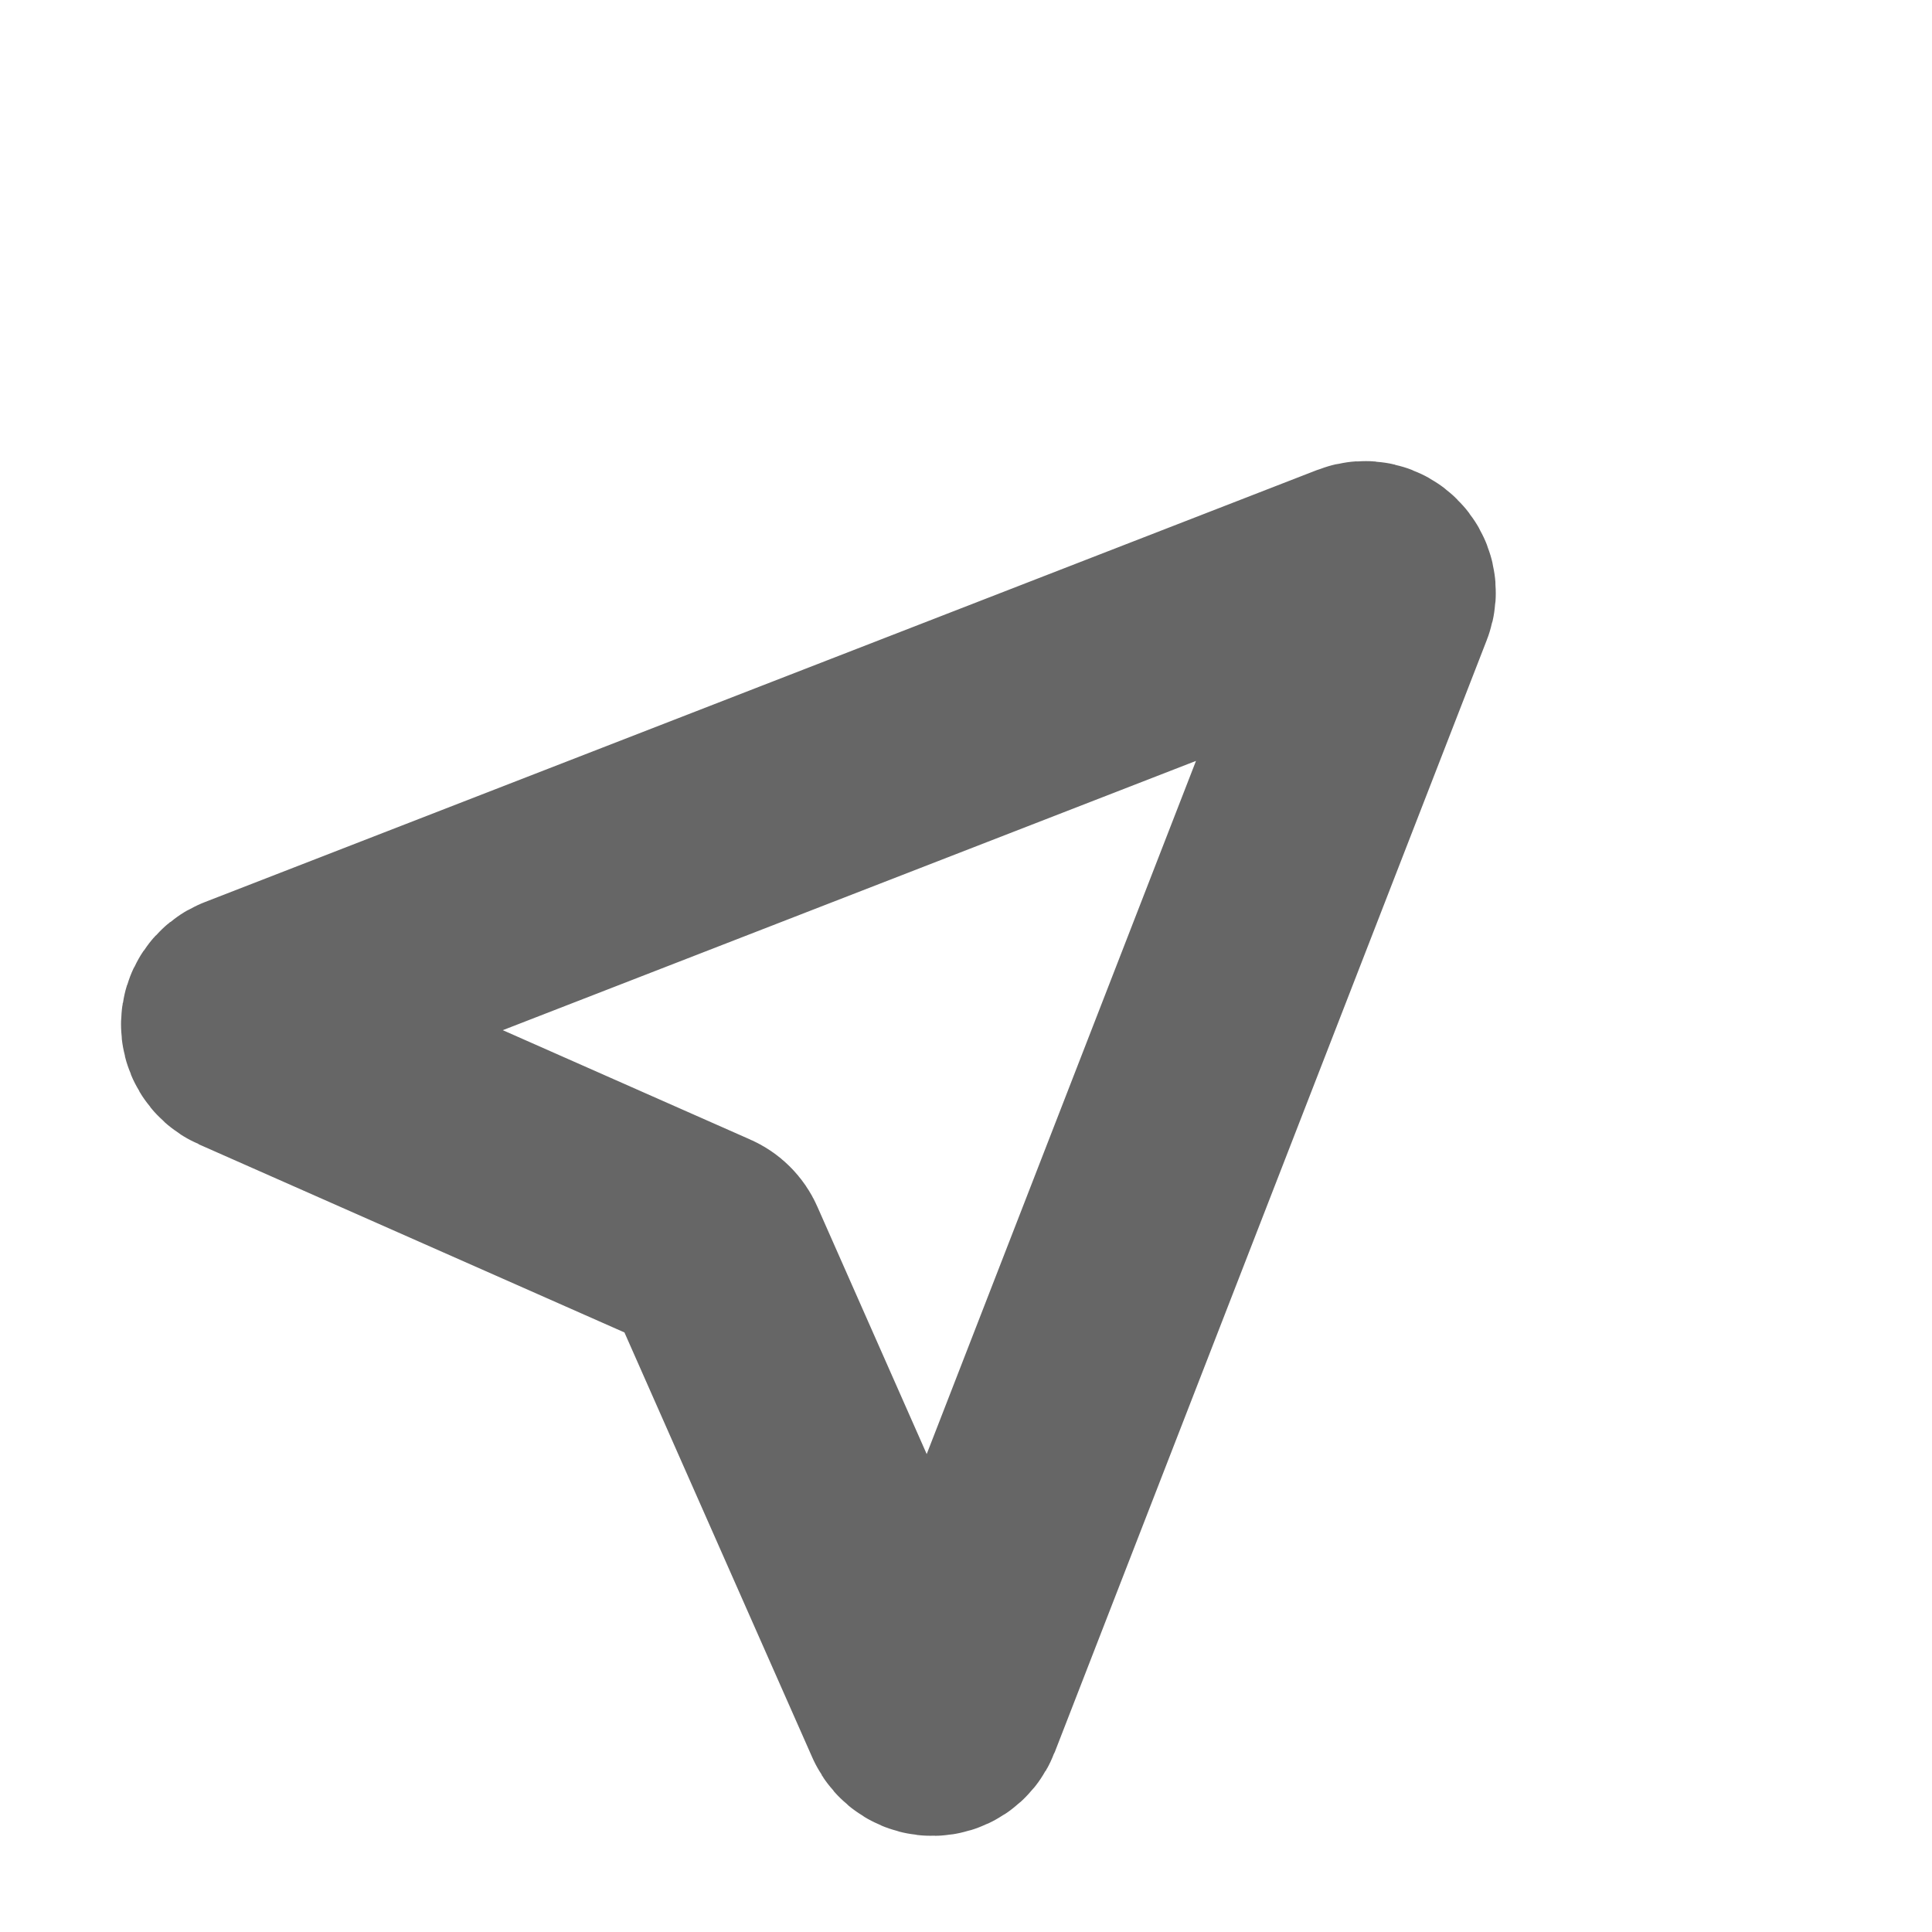 <svg width="17" height="17" viewBox="0 0 17 17" fill="none" xmlns="http://www.w3.org/2000/svg">
<path d="M11.951 5.068L2.164 8.87C2.035 8.92 2.031 9.1 2.157 9.156L6.198 10.942C6.233 10.957 6.262 10.986 6.277 11.021L8.063 15.062C8.119 15.188 8.299 15.184 8.349 15.055L12.151 5.268C12.2 5.142 12.076 5.019 11.951 5.068Z" stroke="#666666" stroke-width="2"/>
</svg>
